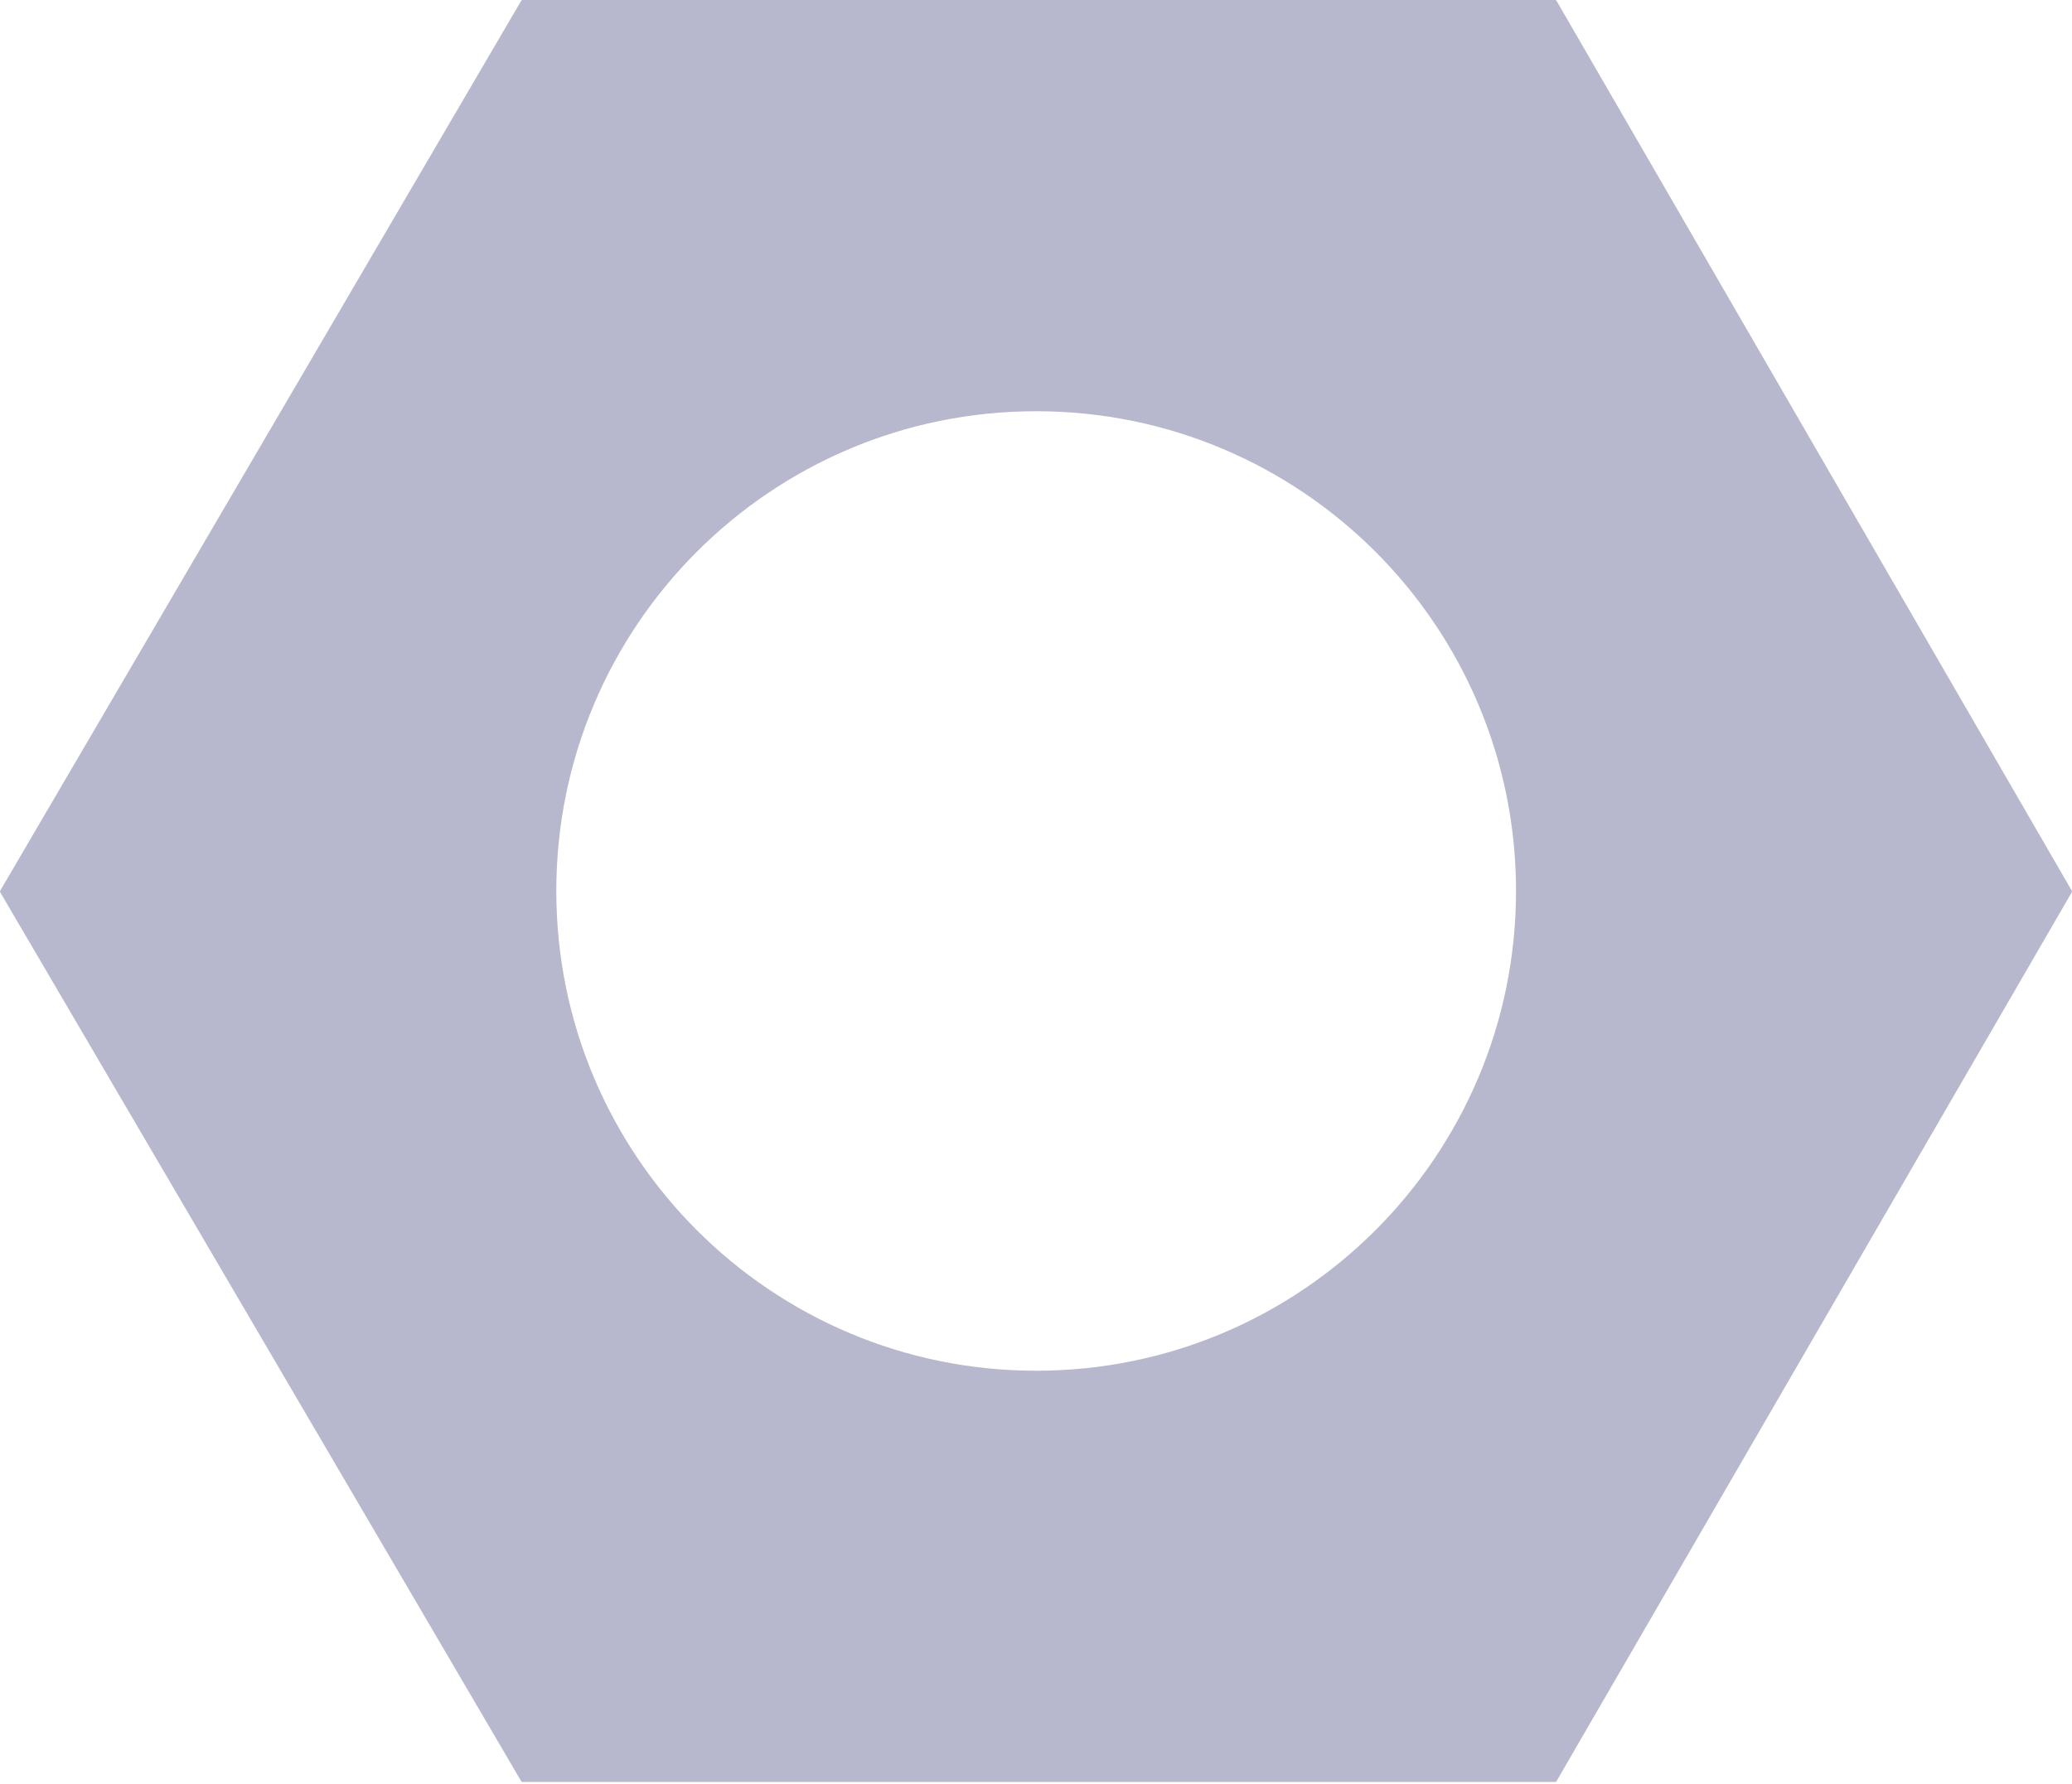 <svg width="512" height="441" viewBox="0 0 512 441" fill="none" xmlns="http://www.w3.org/2000/svg">
<path fill-rule="evenodd" clip-rule="evenodd" d="M0.051 220.527C-0.017 220.411 -0.017 220.267 0.051 220.15L128.795 0.184C128.862 0.07 128.985 0 129.117 0H384.294C384.427 0 384.55 0.071 384.617 0.186L511.949 220.152C512.016 220.267 512.016 220.41 511.949 220.525L384.617 440.244C384.55 440.359 384.427 440.43 384.294 440.43H129.117C128.985 440.43 128.862 440.36 128.795 440.246L0.051 220.527ZM374.617 220.215C374.617 285.703 321.528 338.792 256.04 338.792C190.552 338.792 137.463 285.703 137.463 220.215C137.463 154.726 190.552 101.638 256.04 101.638C321.528 101.638 374.617 154.726 374.617 220.215Z" fill="#B7B7CE"/>
</svg>
